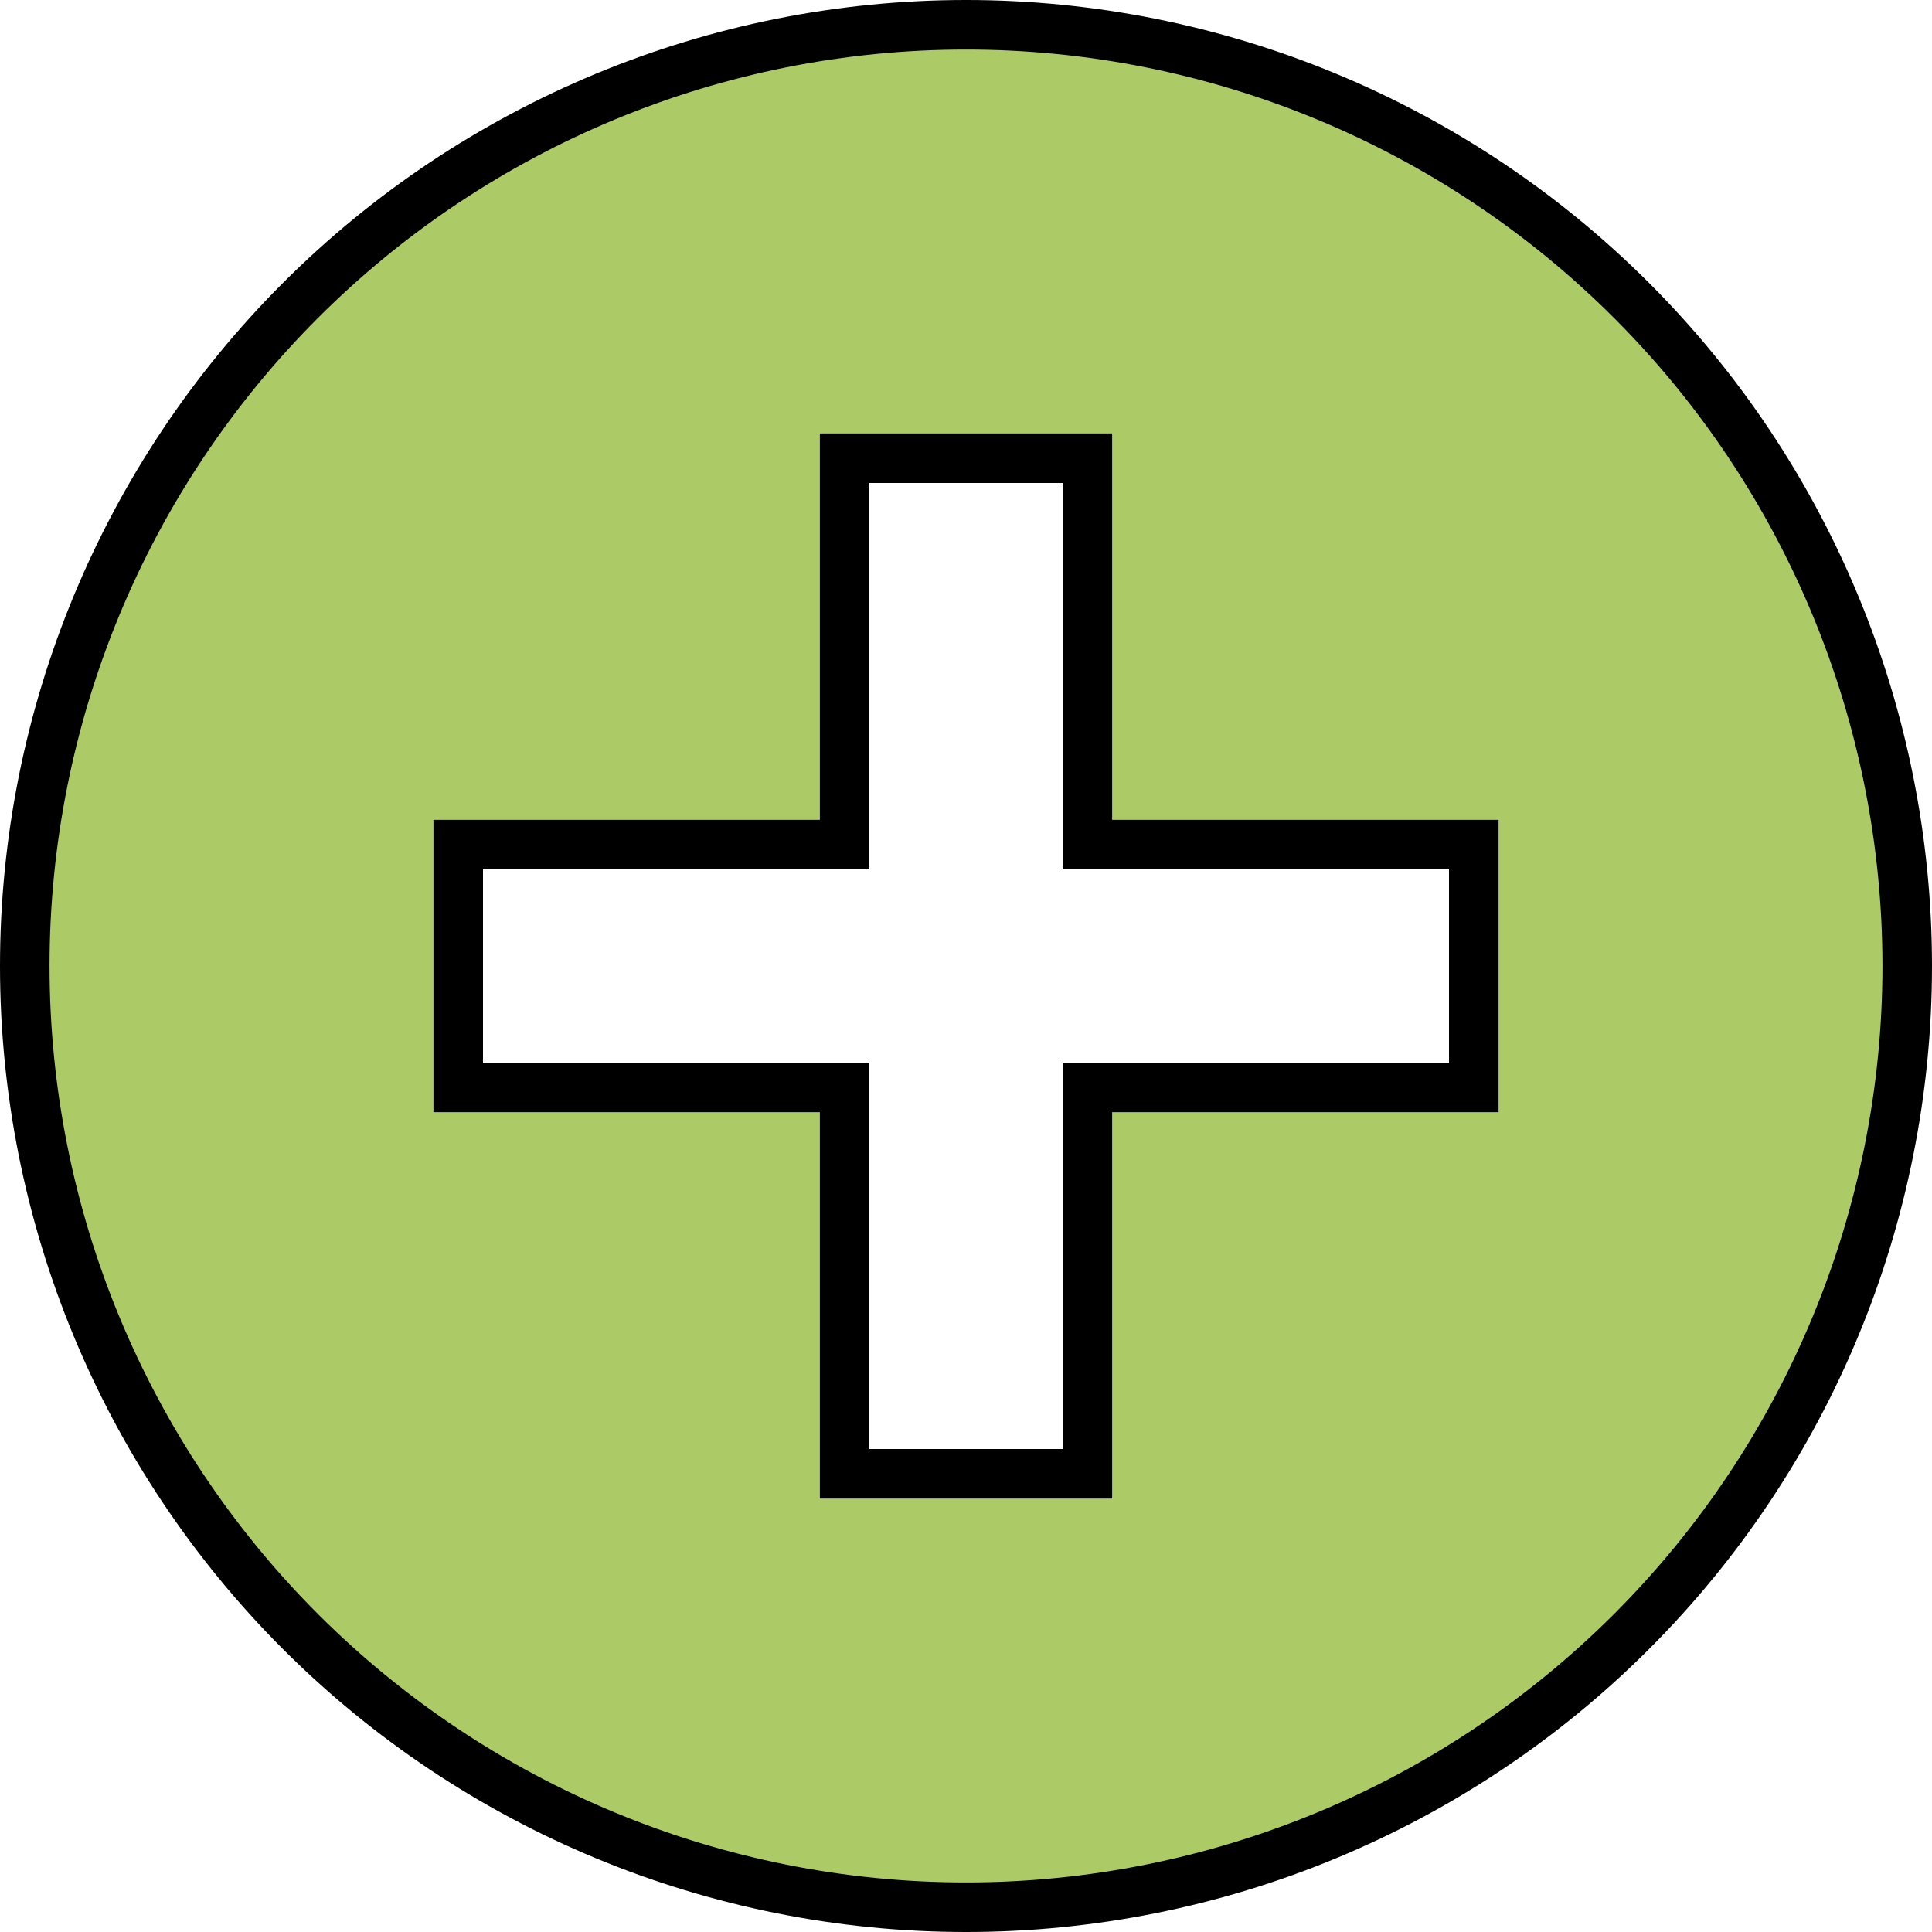 <svg width="39" height="39" viewBox="0 0 39 39" fill="none" xmlns="http://www.w3.org/2000/svg">
<g id="zondicons:add-solid" clip-path="url(#clip0_152_494)">
<path id="Vector" d="M9.75 21.95H17.05V29.25V29.75H17.55H21.45H21.95V29.25V21.95H29.25H29.75V21.45V17.55V17.05H29.25H21.95V9.75V9.25H21.45H17.55H17.05V9.75V17.05H9.75H9.25V17.55V21.45V21.95H9.75ZM19.5 38.5C14.461 38.5 9.628 36.498 6.065 32.935C2.502 29.372 0.5 24.539 0.5 19.5C0.5 14.461 2.502 9.628 6.065 6.065C9.628 2.502 14.461 0.5 19.5 0.5C24.539 0.5 29.372 2.502 32.935 6.065C36.498 9.628 38.5 14.461 38.5 19.5C38.5 24.539 36.498 29.372 32.935 32.935C29.372 36.498 24.539 38.5 19.5 38.5Z" fill="#ACCA66" stroke="black"/>
</g>
<defs>
<clipPath id="clip0_152_494">
<rect width="39" height="39" fill="white"/>
</clipPath>
</defs>
</svg>
